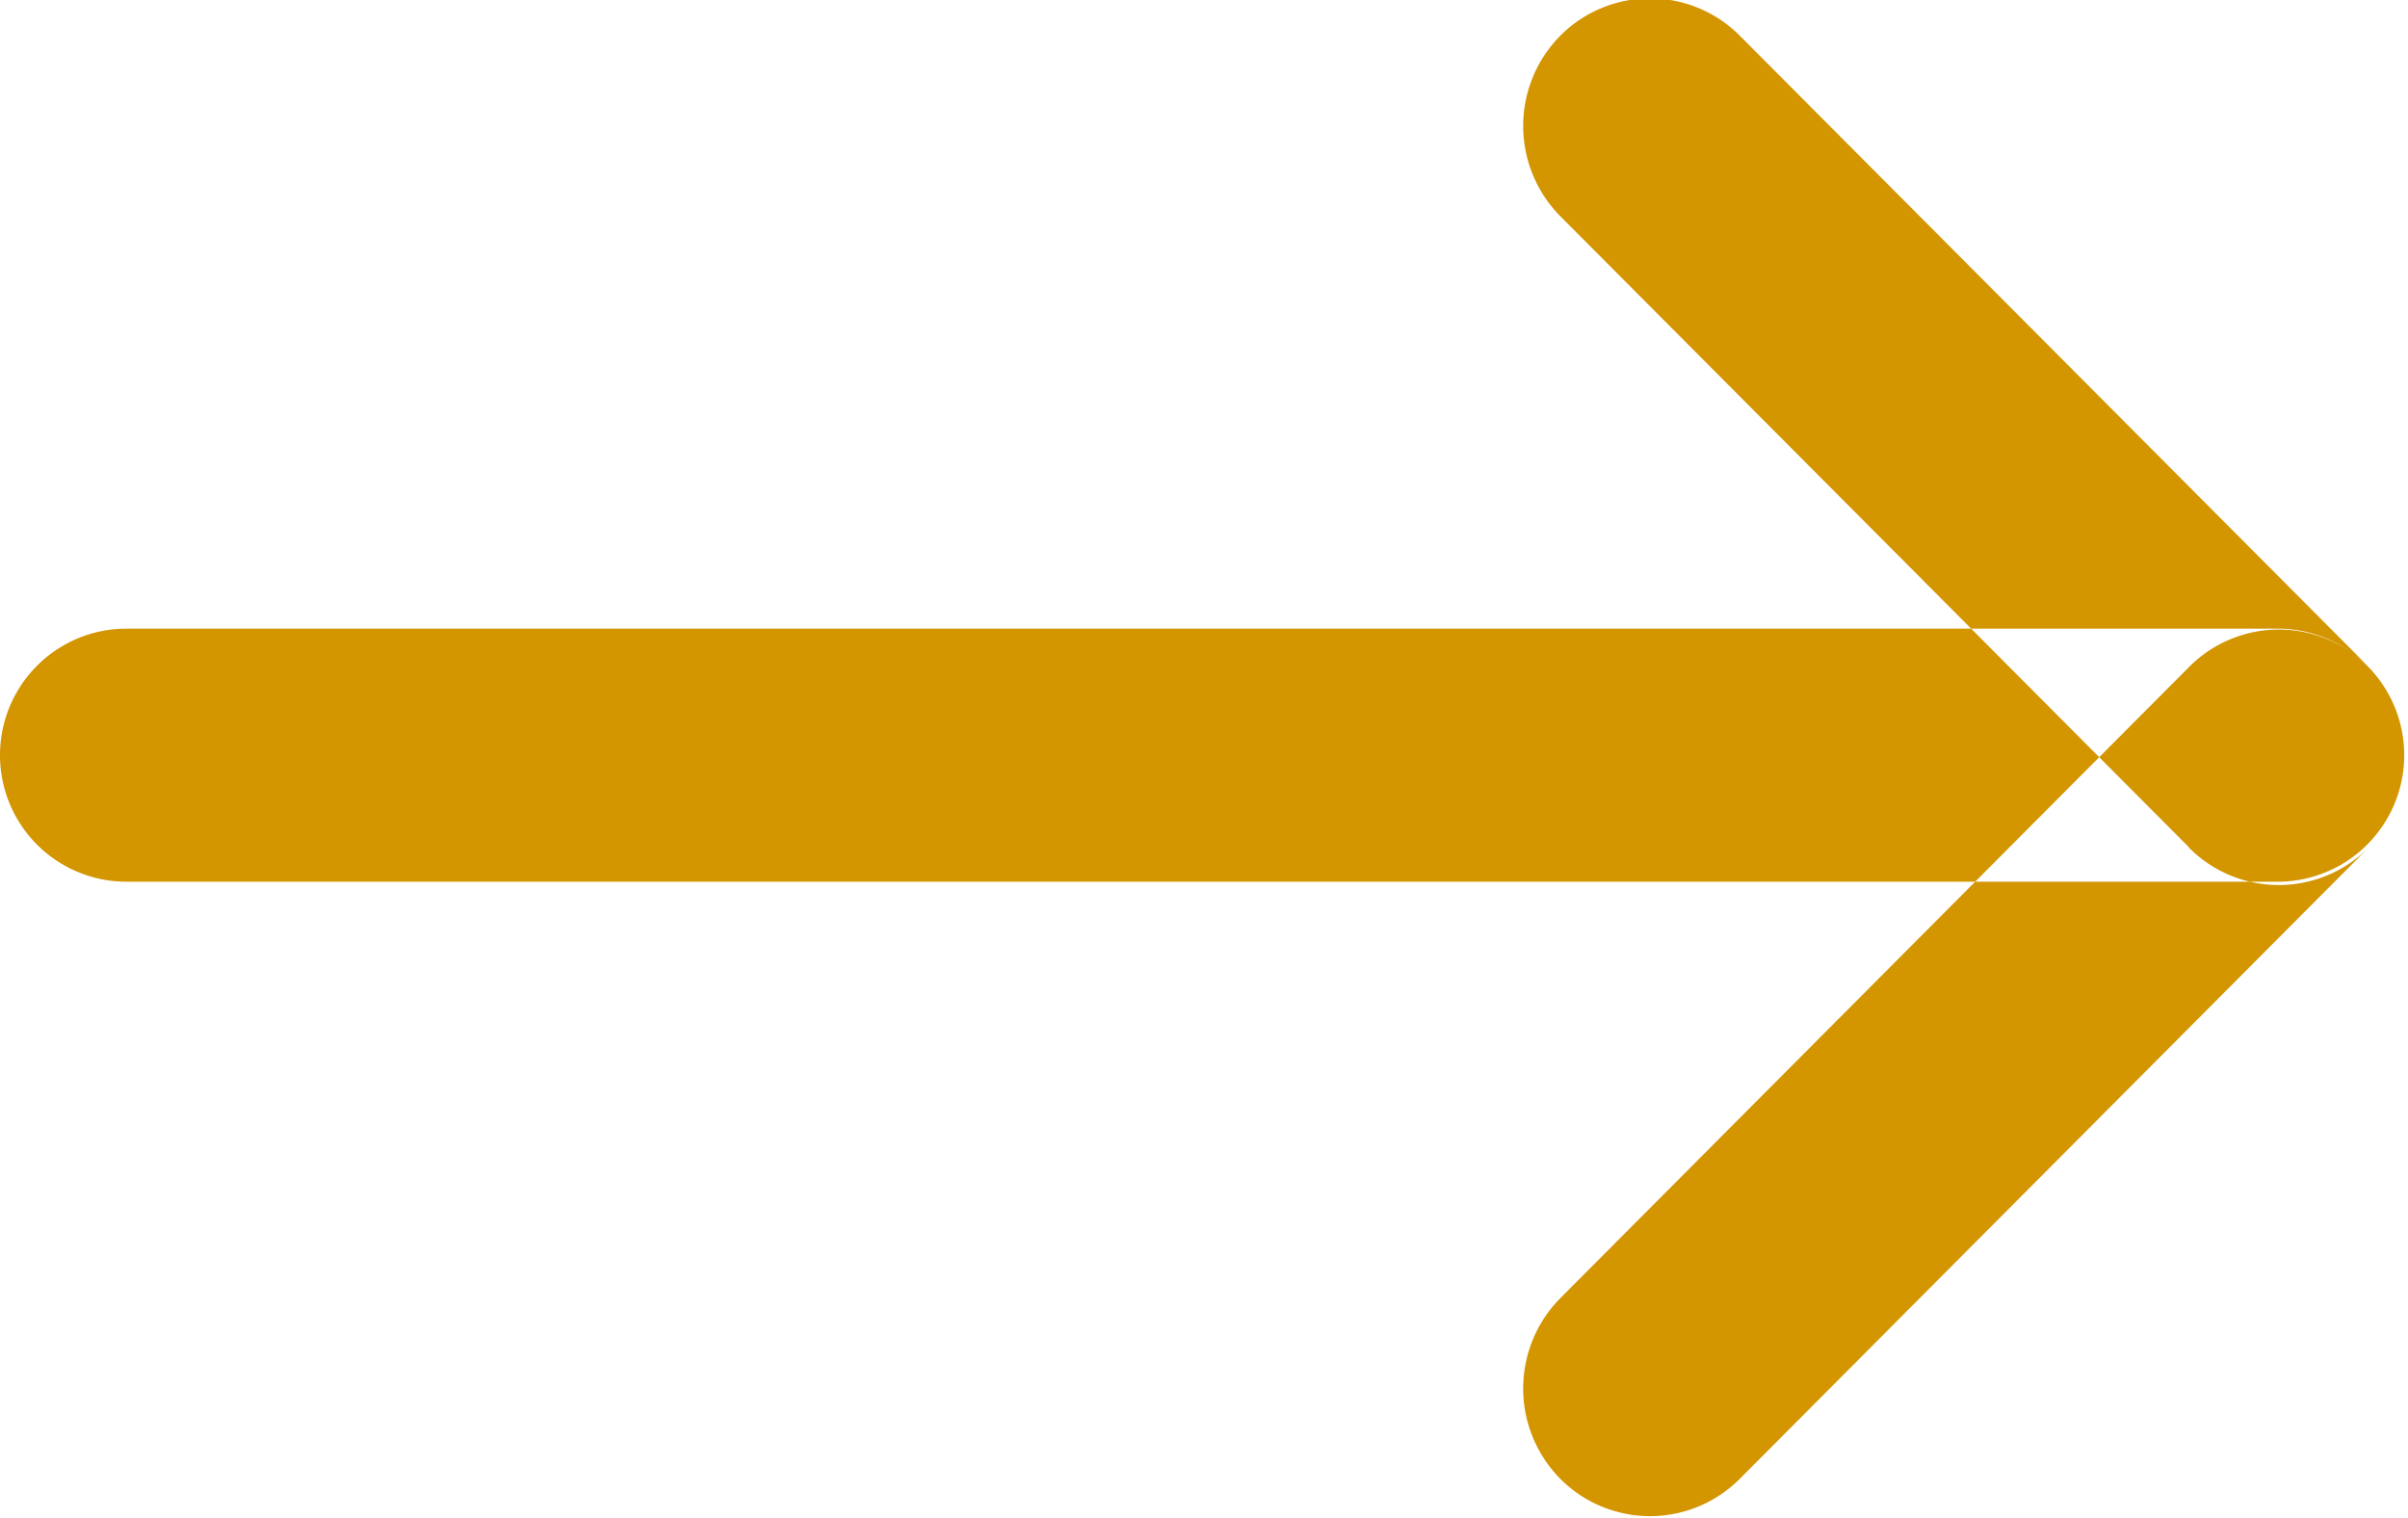 <svg xmlns="http://www.w3.org/2000/svg" width="19.03" height="12" viewBox="0 0 19.03 12">
<defs>
    <style>
      .cls-1 {
        fill: #d39500;
        fill-rule: evenodd;
      }
    </style>
  </defs>
  <path id="стрелка_вправо" data-name="стрелка вправо" class="cls-1" d="M1255.33,586.686a1.015,1.015,0,0,1,0-1.426l4.97-4.989a1,1,0,0,1,1.42,0,1.015,1.015,0,0,1,0,1.426l-4.97,4.989A1,1,0,0,1,1255.33,586.686Zm4.97-4.989-4.97-4.989a1.014,1.014,0,0,1,0-1.425,1,1,0,0,1,1.42,0l4.97,4.988a1.015,1.015,0,0,1,0,1.426A1,1,0,0,1,1260.3,581.7Zm0.7,0.271h-17a1,1,0,1,1,0-2h17A1,1,0,1,1,1261,581.968Z" transform="translate(-1243 -575)"/>
</svg>
